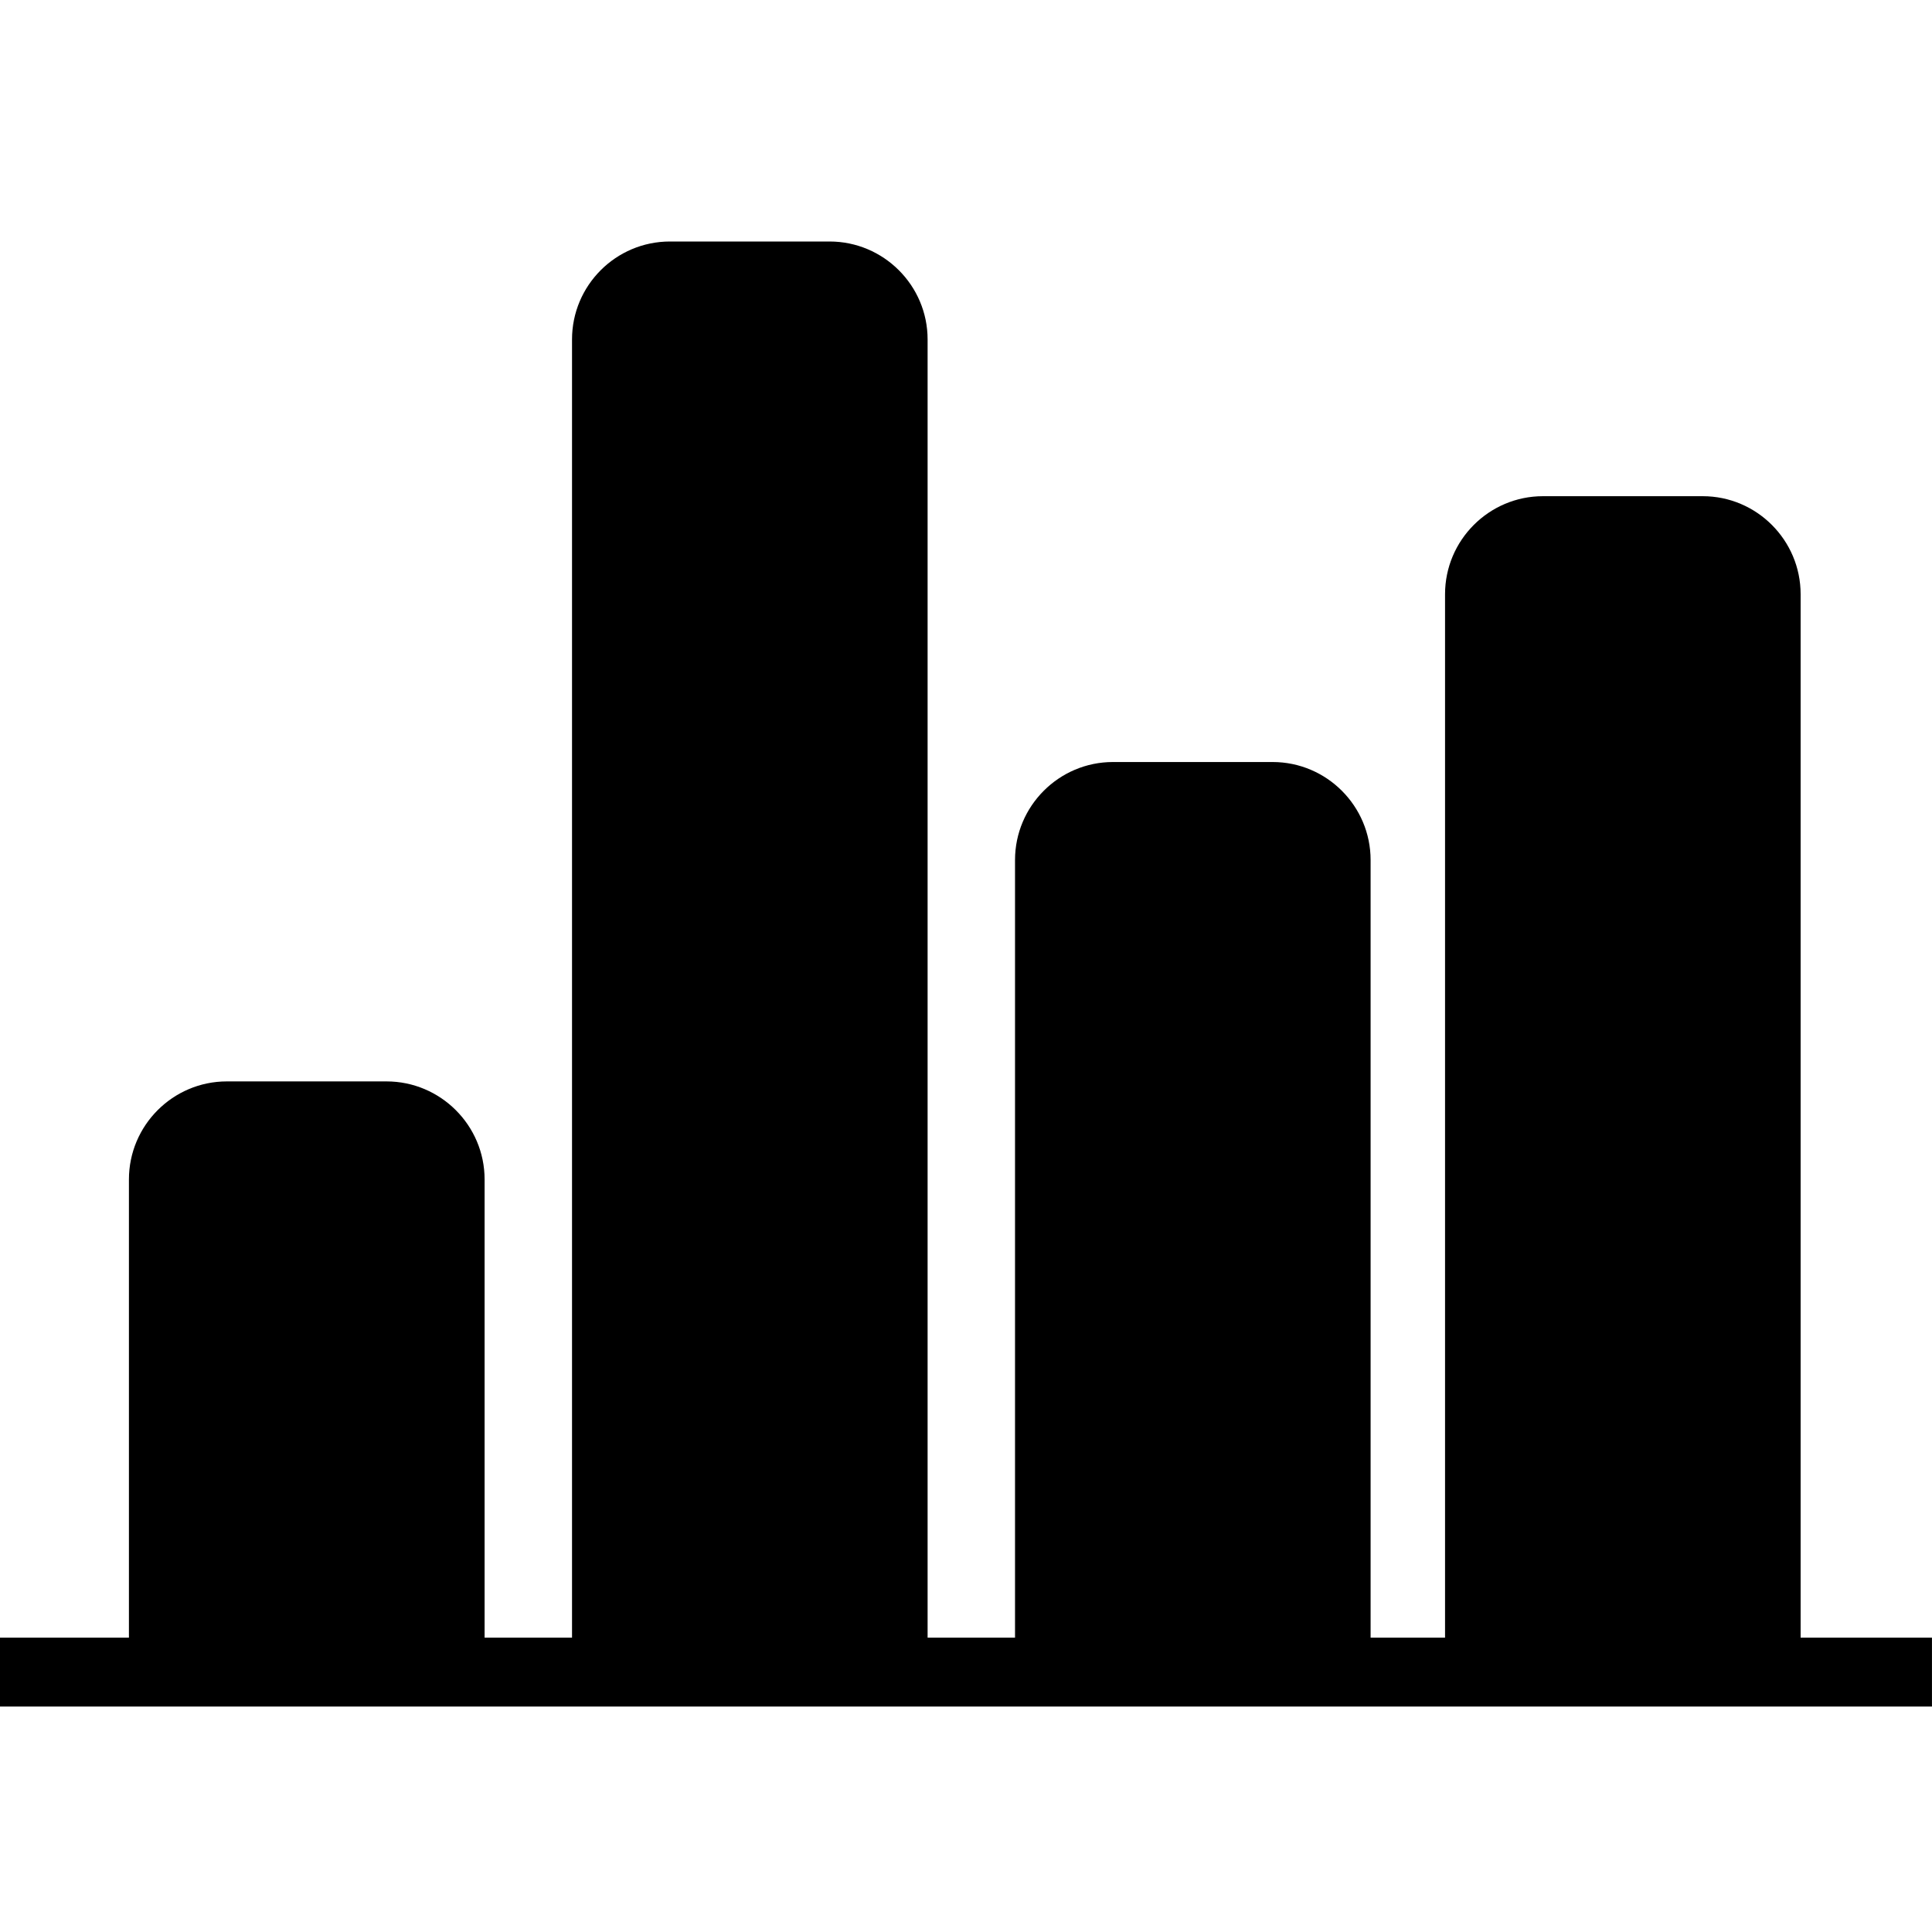 <svg width="64" height="64" viewBox="0 0 64 64" xmlns="http://www.w3.org/2000/svg"><title>03006mydrivingF</title><path d="M59.648 54.249v-34.565c0-1.788-1.455-3.247-3.244-3.247h-5.291c-1.788 0-3.244 1.458-3.244 3.247v34.565h-2.466v-25.759c0-1.788-1.455-3.247-3.247-3.247h-5.288c-1.788 0-3.244 1.458-3.244 3.247v25.759h-2.896v-43.005c0-1.788-1.458-3.244-3.247-3.244h-5.288c-1.791 0-3.244 1.455-3.244 3.244v43.005h-2.896v-15.179c0-1.788-1.458-3.247-3.25-3.247h-5.288c-1.788 0-3.244 1.458-3.244 3.247v15.179h-4.272v2.283h64v-2.283h-4.352"/></svg>
